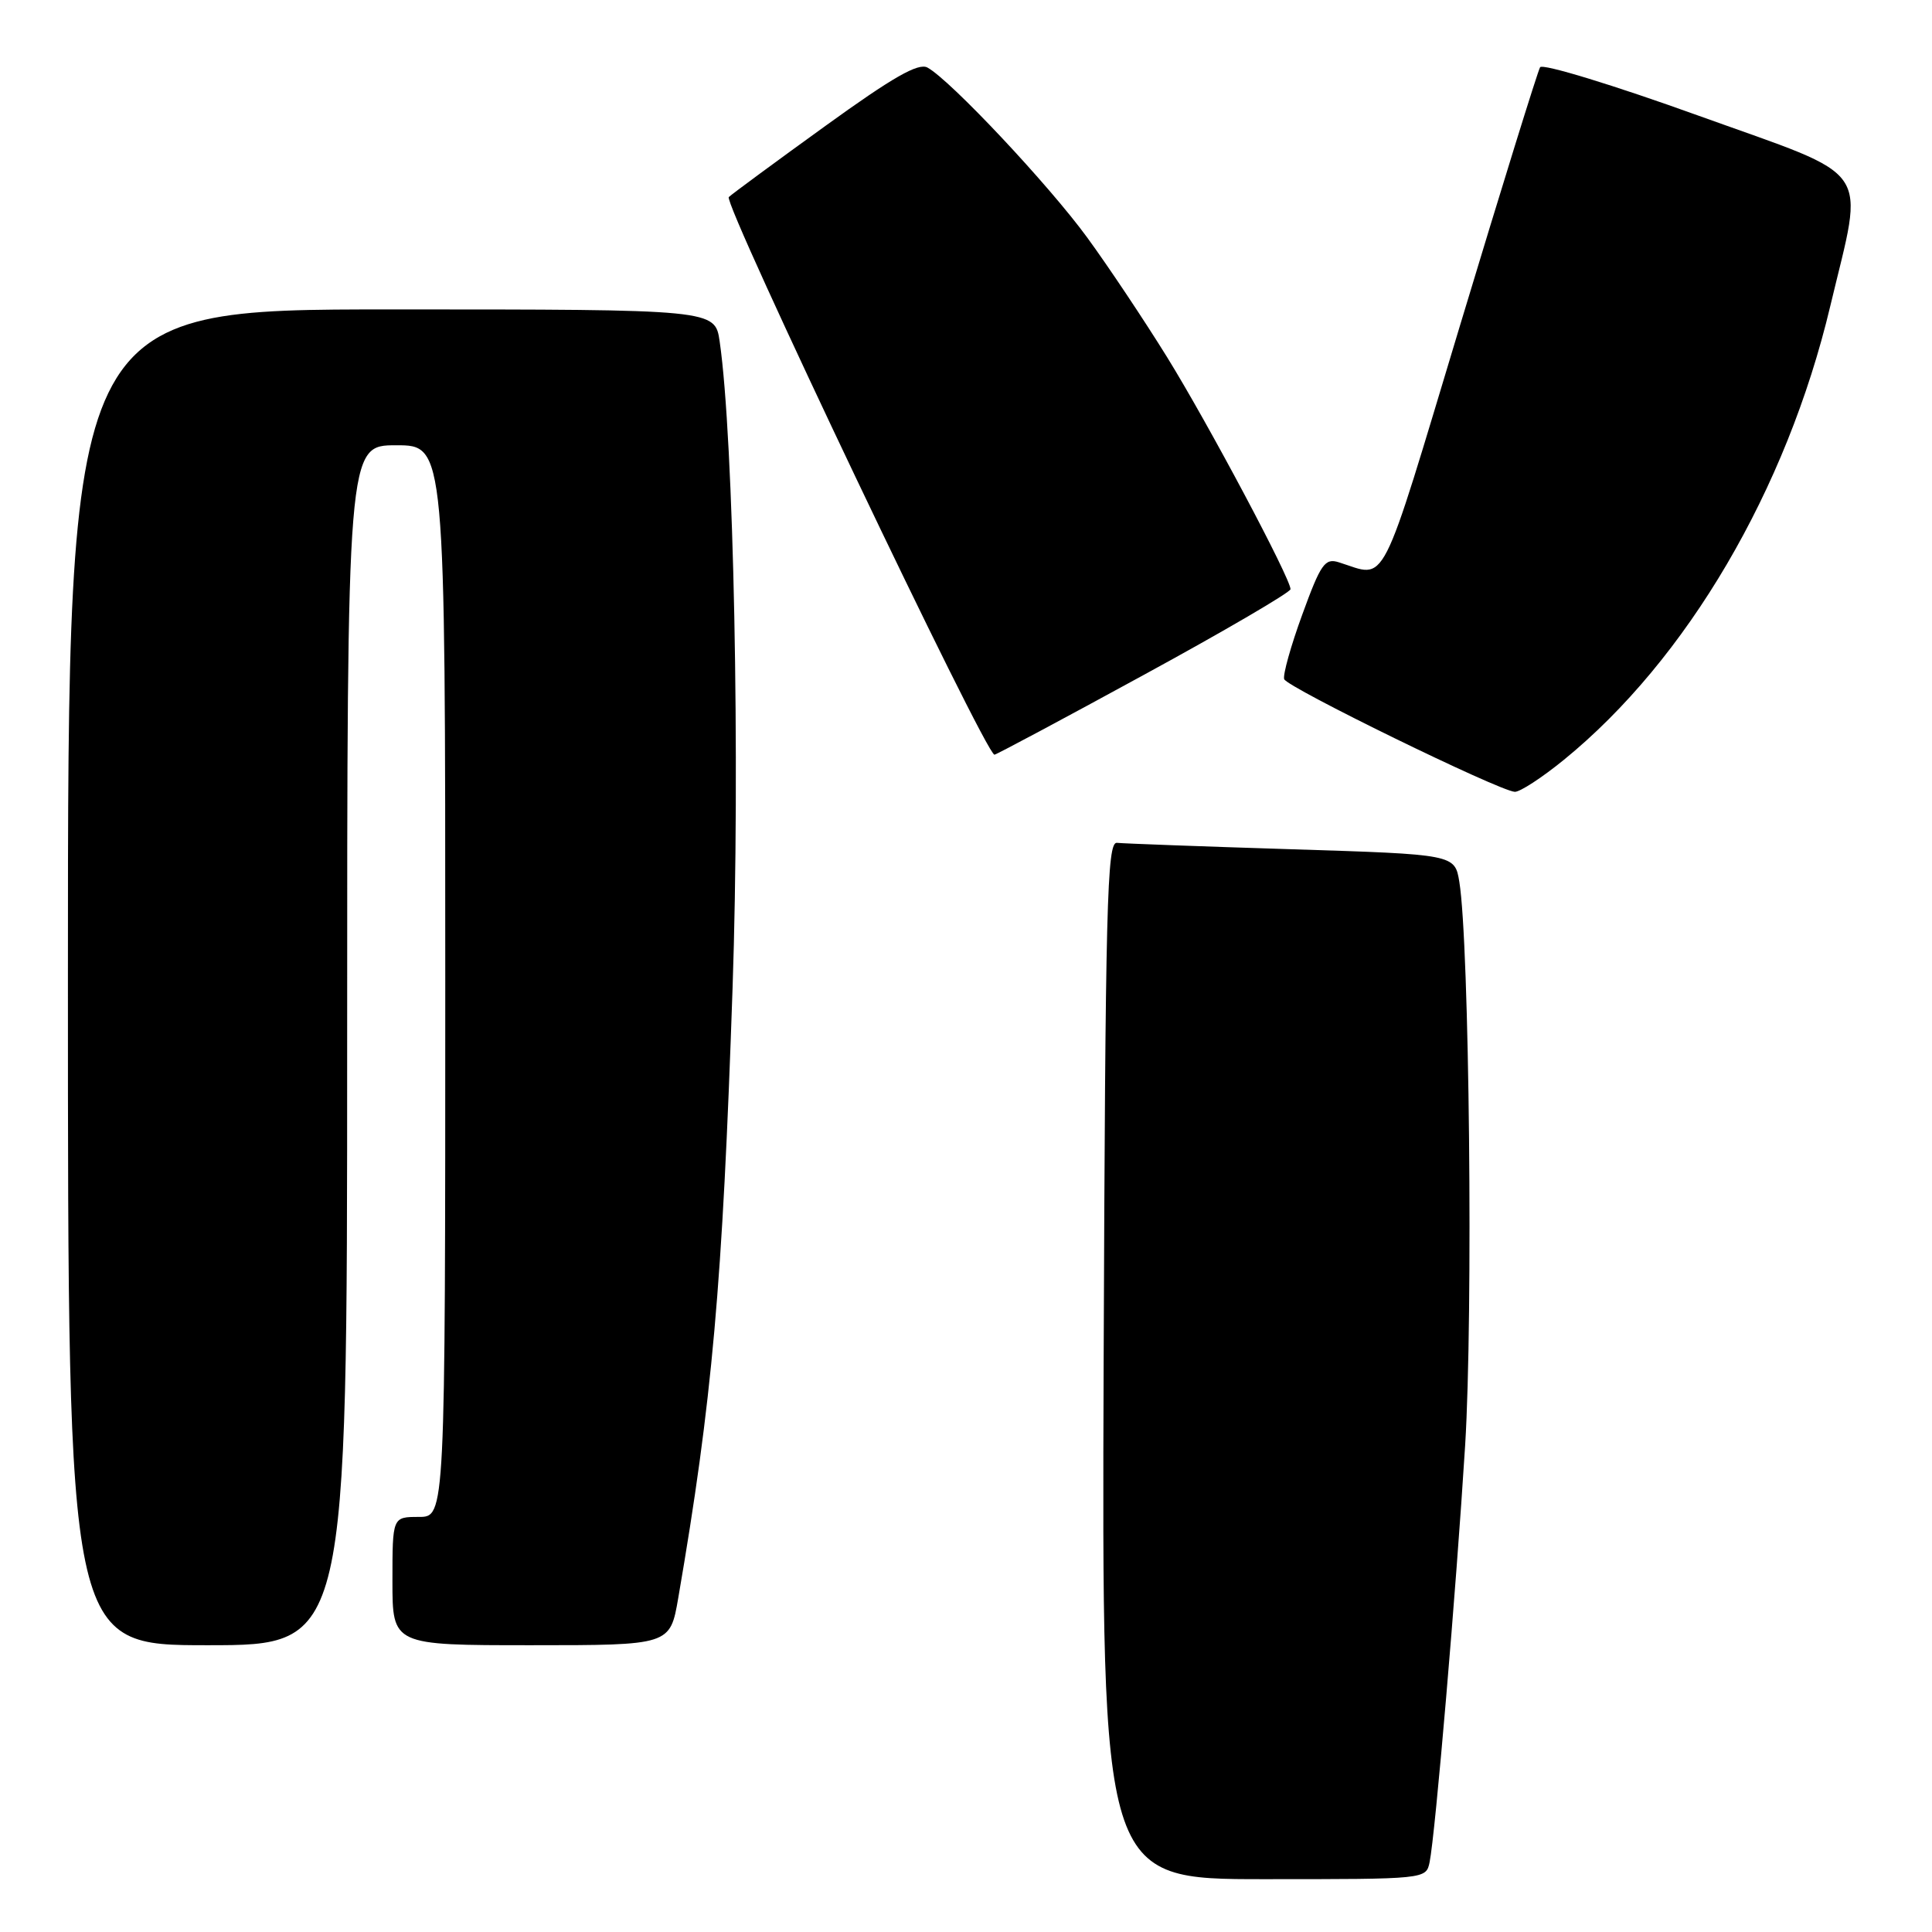 <?xml version="1.0" encoding="UTF-8" standalone="no"?>
<!DOCTYPE svg PUBLIC "-//W3C//DTD SVG 1.1//EN" "http://www.w3.org/Graphics/SVG/1.1/DTD/svg11.dtd" >
<svg xmlns="http://www.w3.org/2000/svg" xmlns:xlink="http://www.w3.org/1999/xlink" version="1.1" viewBox="0 0 256 256">
 <g >
 <path fill="currentColor"
d=" M 189.43 246.75 C 190.19 243.03 192.94 210.74 194.14 191.50 C 195.21 174.19 194.70 124.97 193.37 116.86 C 192.77 113.21 192.77 113.21 171.14 112.53 C 159.24 112.16 148.82 111.77 148.00 111.68 C 146.68 111.52 146.47 119.83 146.24 180.25 C 145.99 249.00 145.99 249.00 167.47 249.00 C 188.95 249.00 188.96 249.00 189.43 246.75 Z  M 46.00 138.50 C 46.00 59.00 46.00 59.00 52.50 59.00 C 59.00 59.00 59.00 59.00 59.00 130.00 C 59.00 201.00 59.00 201.00 55.50 201.00 C 52.00 201.00 52.00 201.00 52.00 209.50 C 52.00 218.00 52.00 218.00 70.40 218.00 C 88.79 218.00 88.79 218.00 89.87 211.75 C 94.37 185.60 95.73 170.39 97.07 130.90 C 98.09 101.01 97.23 58.09 95.36 45.25 C 94.74 41.00 94.74 41.00 51.87 41.00 C 9.00 41.00 9.00 41.00 9.00 129.50 C 9.00 218.00 9.00 218.00 27.50 218.00 C 46.00 218.00 46.00 218.00 46.00 138.50 Z  M 207.21 100.69 C 223.51 87.42 236.74 64.89 242.52 40.56 C 247.04 21.57 248.56 23.78 225.07 15.33 C 213.83 11.28 204.38 8.39 204.07 8.91 C 203.76 9.42 199.00 24.76 193.50 42.99 C 182.64 78.98 183.89 76.54 177.41 74.51 C 175.56 73.92 175.01 74.70 172.57 81.40 C 171.05 85.55 169.97 89.42 170.16 89.99 C 170.52 91.07 198.56 104.77 200.71 104.92 C 201.38 104.96 204.30 103.06 207.21 100.69 Z  M 151.59 89.41 C 162.27 83.59 171.00 78.48 171.00 78.07 C 171.00 76.64 160.06 56.07 154.63 47.30 C 151.63 42.46 146.89 35.35 144.08 31.50 C 138.97 24.49 125.91 10.59 122.89 8.95 C 121.68 8.30 118.30 10.23 109.39 16.67 C 102.85 21.39 97.08 25.64 96.57 26.11 C 95.75 26.86 130.60 100.00 131.77 100.00 C 132.00 100.00 140.92 95.24 151.59 89.41 Z "/>
</g>
</svg>